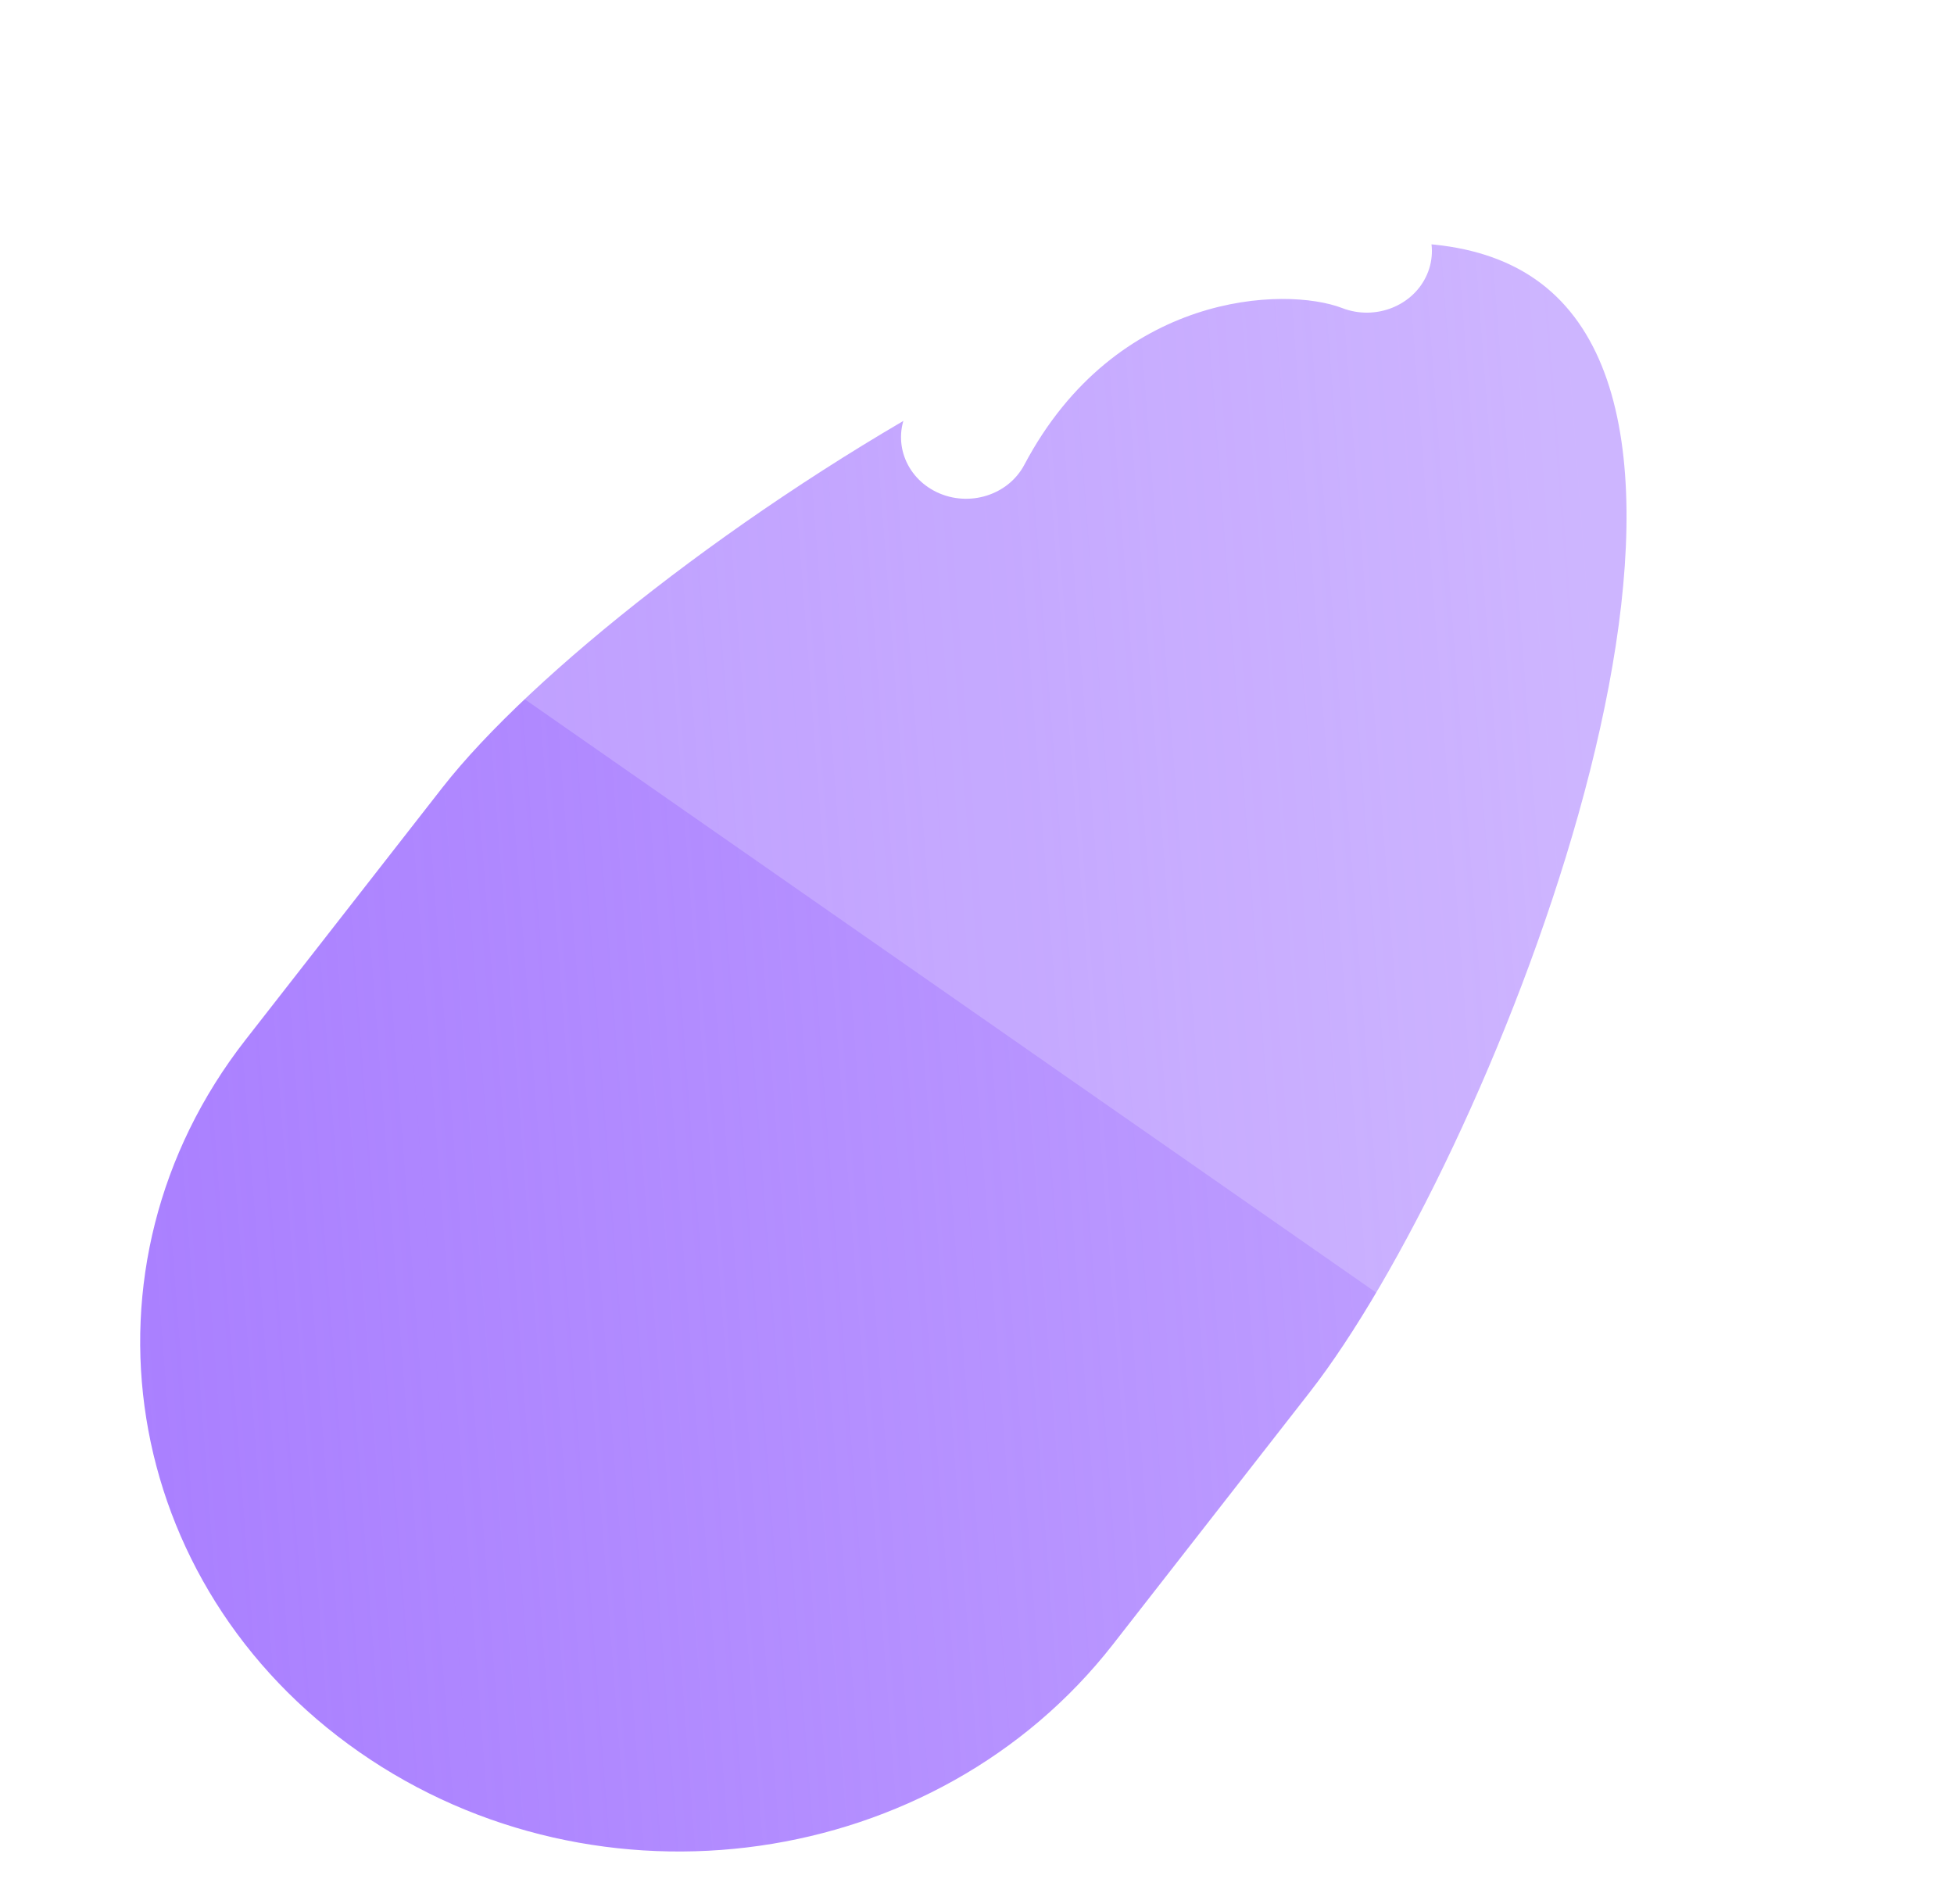 <svg width="39" height="38" viewBox="0 0 39 38" fill="none" xmlns="http://www.w3.org/2000/svg">
<defs>
<filter id="filter0_b_468_8058" x="-14.699" y="-23.476" width="75.798" height="74.377" filterUnits="userSpaceOnUse" color-interpolation-filters="sRGB">
<feFlood flood-opacity="0" result="BackgroundImageFix"/>
<feGaussianBlur in="BackgroundImage" stdDeviation="12.5"/>
<feComposite in2="SourceAlpha" operator="in" result="effect1_backgroundBlur_468_8058"/>
<feBlend mode="normal" in="SourceGraphic" in2="effect1_backgroundBlur_468_8058" result="shape"/>
</filter>
<linearGradient id="paint0_linear_468_8058" x1="2.315" y1="21.202" x2="32.455" y2="18.896" gradientUnits="userSpaceOnUse">
<stop stop-color="#AA80FF"/>
<stop offset="1" stop-color="#A071FF" stop-opacity="0.65"/>
</linearGradient>
</defs>
<path d="M8.827 15.723C12.353 11.206 25.865 2.243 30.646 5.575C35.426 8.906 29.666 23.271 26.14 27.788L22.212 32.822C18.686 37.34 11.952 38.301 7.171 34.969C2.39 31.638 1.372 25.275 4.898 20.757L8.827 15.723Z" fill="url(#paint0_linear_468_8058)"/>
<g filter="url(#filter0_b_468_8058)">
<path d="M31.726 3.508C26.945 0.177 20.211 1.138 16.685 5.656L10.301 13.836L27.614 25.901L33.998 17.721C37.524 13.203 36.507 6.84 31.726 3.508Z" fill="white" fill-opacity="0.2"/>
</g>
<path fill-rule="evenodd" clip-rule="evenodd" d="M18.121 8.177C20.608 3.482 25.48 2.992 27.771 3.875C28.435 4.131 28.754 4.848 28.483 5.476C28.212 6.104 27.454 6.405 26.79 6.149C25.655 5.712 22.276 5.818 20.445 9.276C20.124 9.883 19.343 10.128 18.701 9.825C18.06 9.521 17.8 8.784 18.121 8.177Z" fill="white"/>
</svg>
